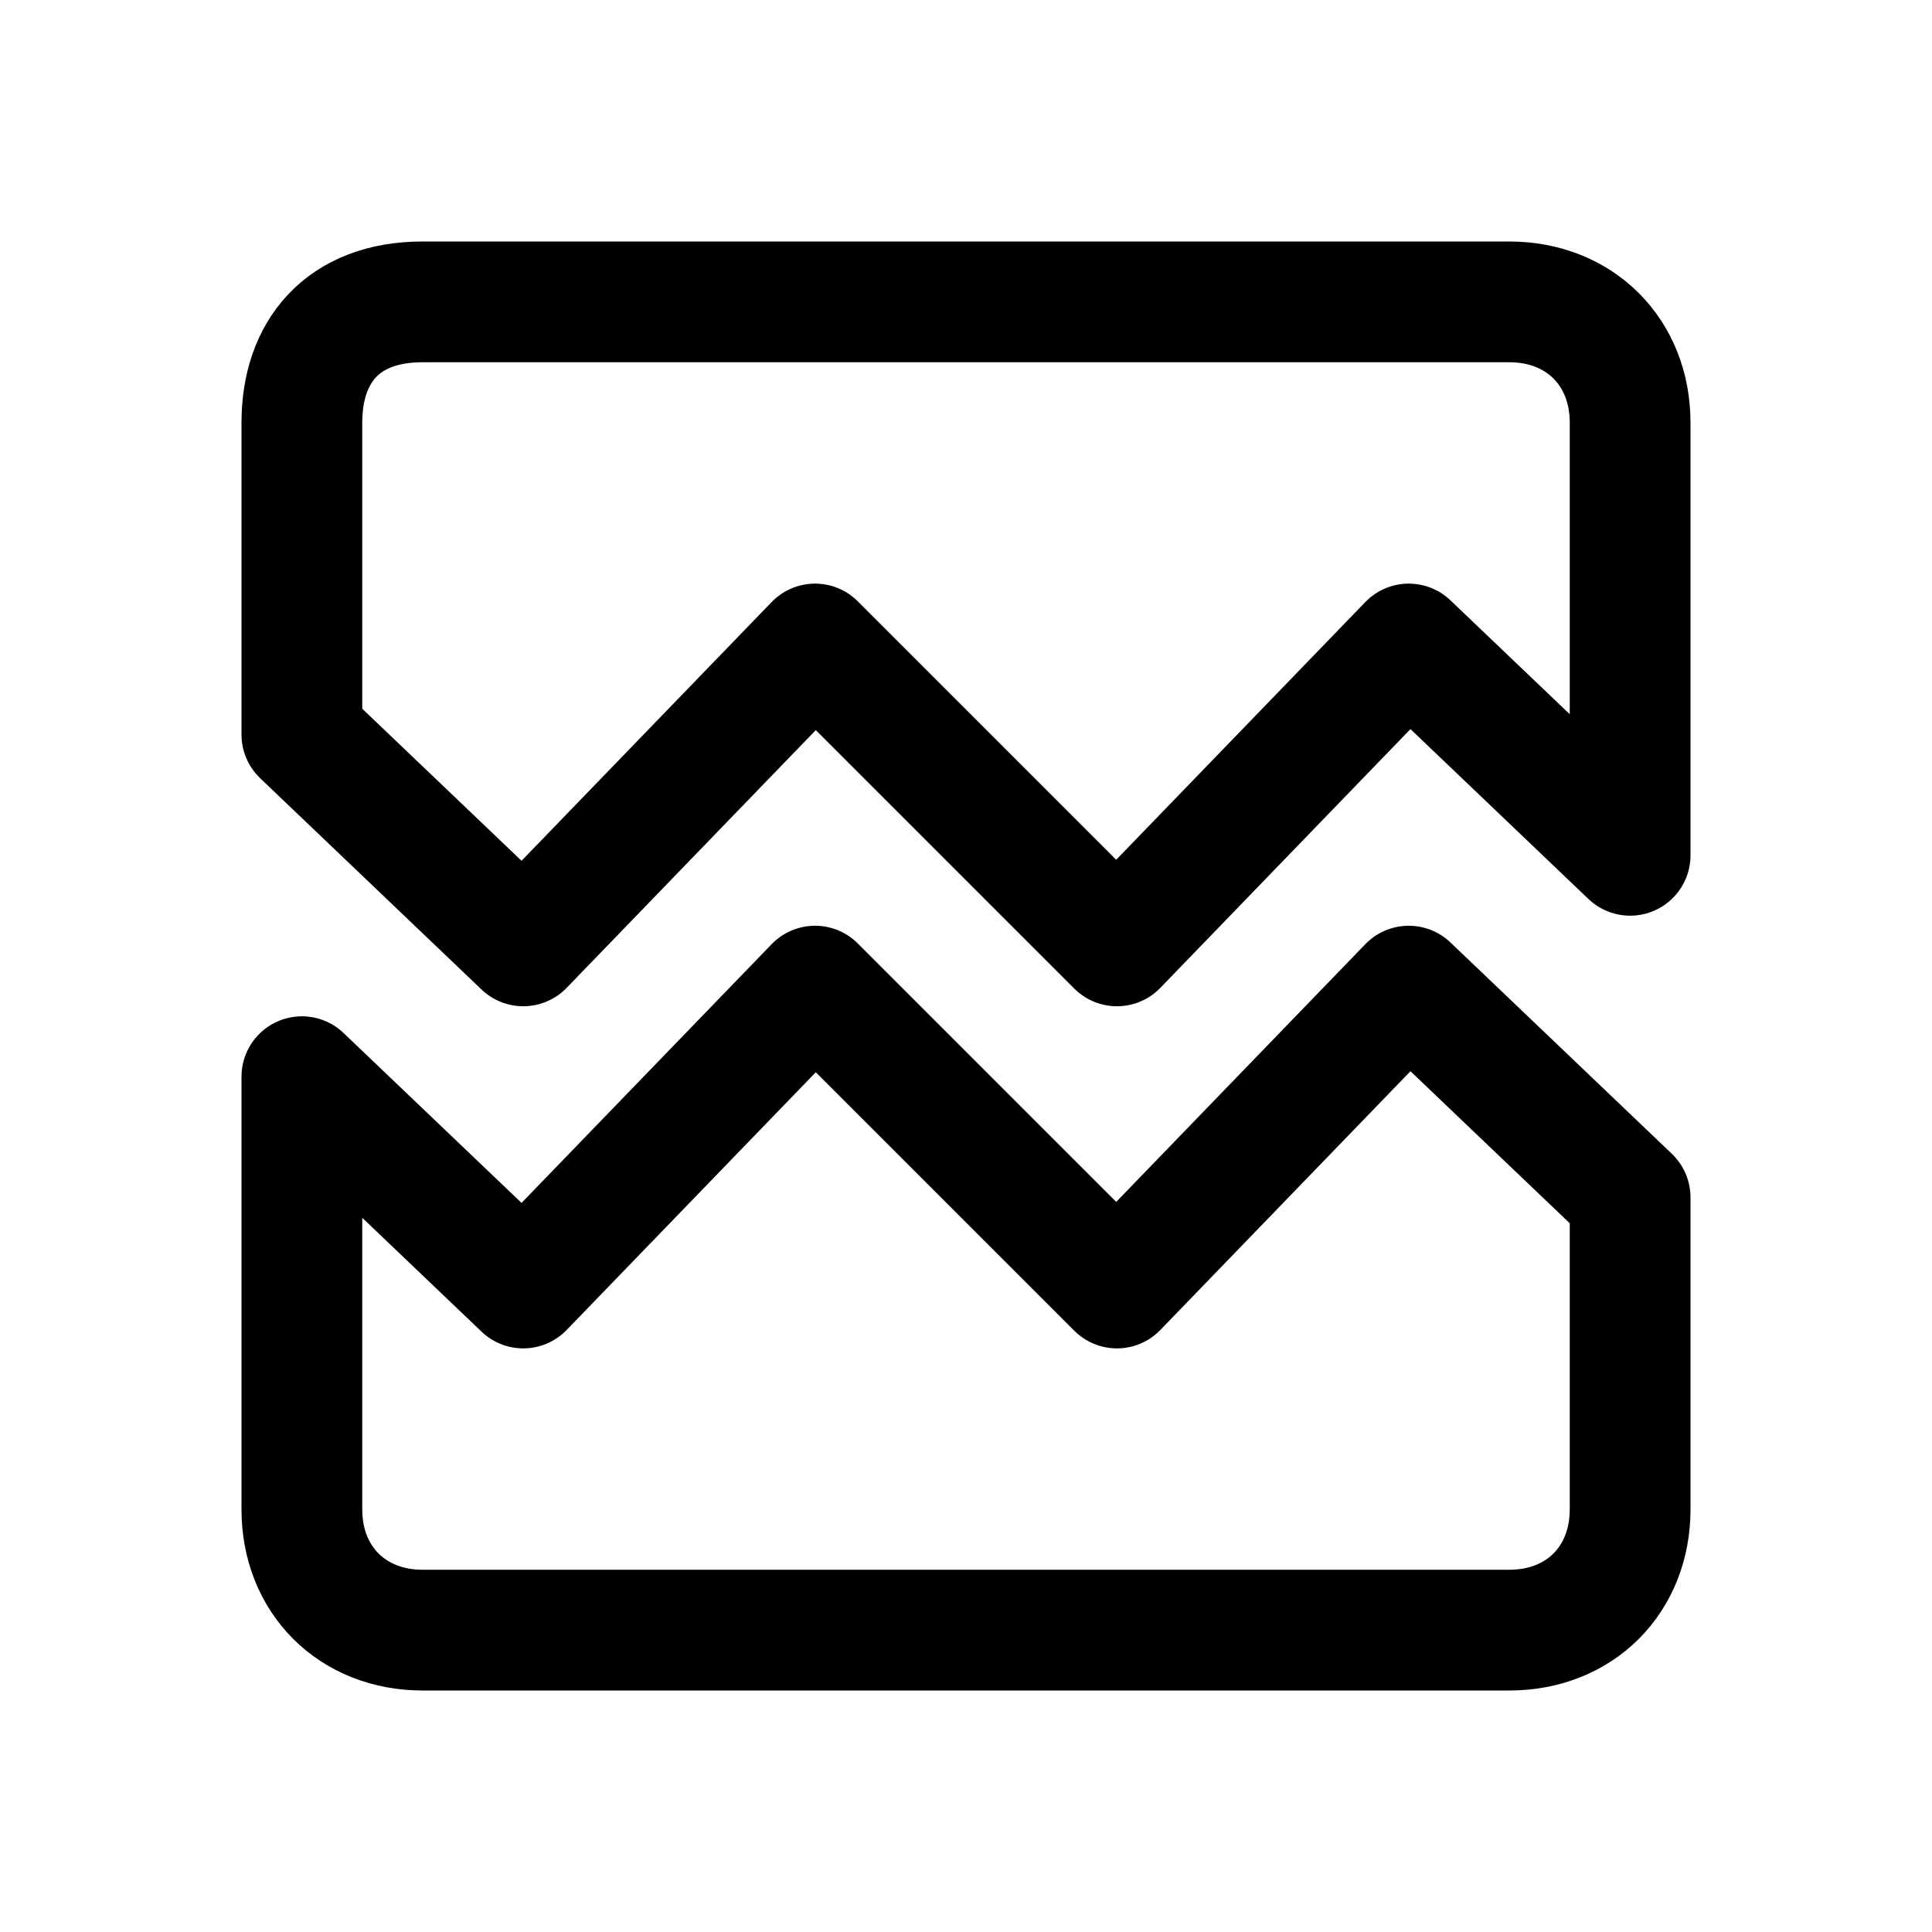 <svg width="192" height="192" viewBox="0 0 192 192" fill="none" xmlns="http://www.w3.org/2000/svg">
<path d="M42 30H150C157 30 162 35 162 42V85L140 64L111 94L81 64L52 94L30 73V42C30 35 34 30 42 30Z" stroke="black" stroke-width="12" stroke-linejoin="round"/>
<path d="M52 128L30 107V150C30 157 35 162 42 162H150C157 162 162 157 162 150L162 119L140 98L111 128L81 98L52 128Z" stroke="black" stroke-width="12" stroke-linejoin="round"/>
</svg>
